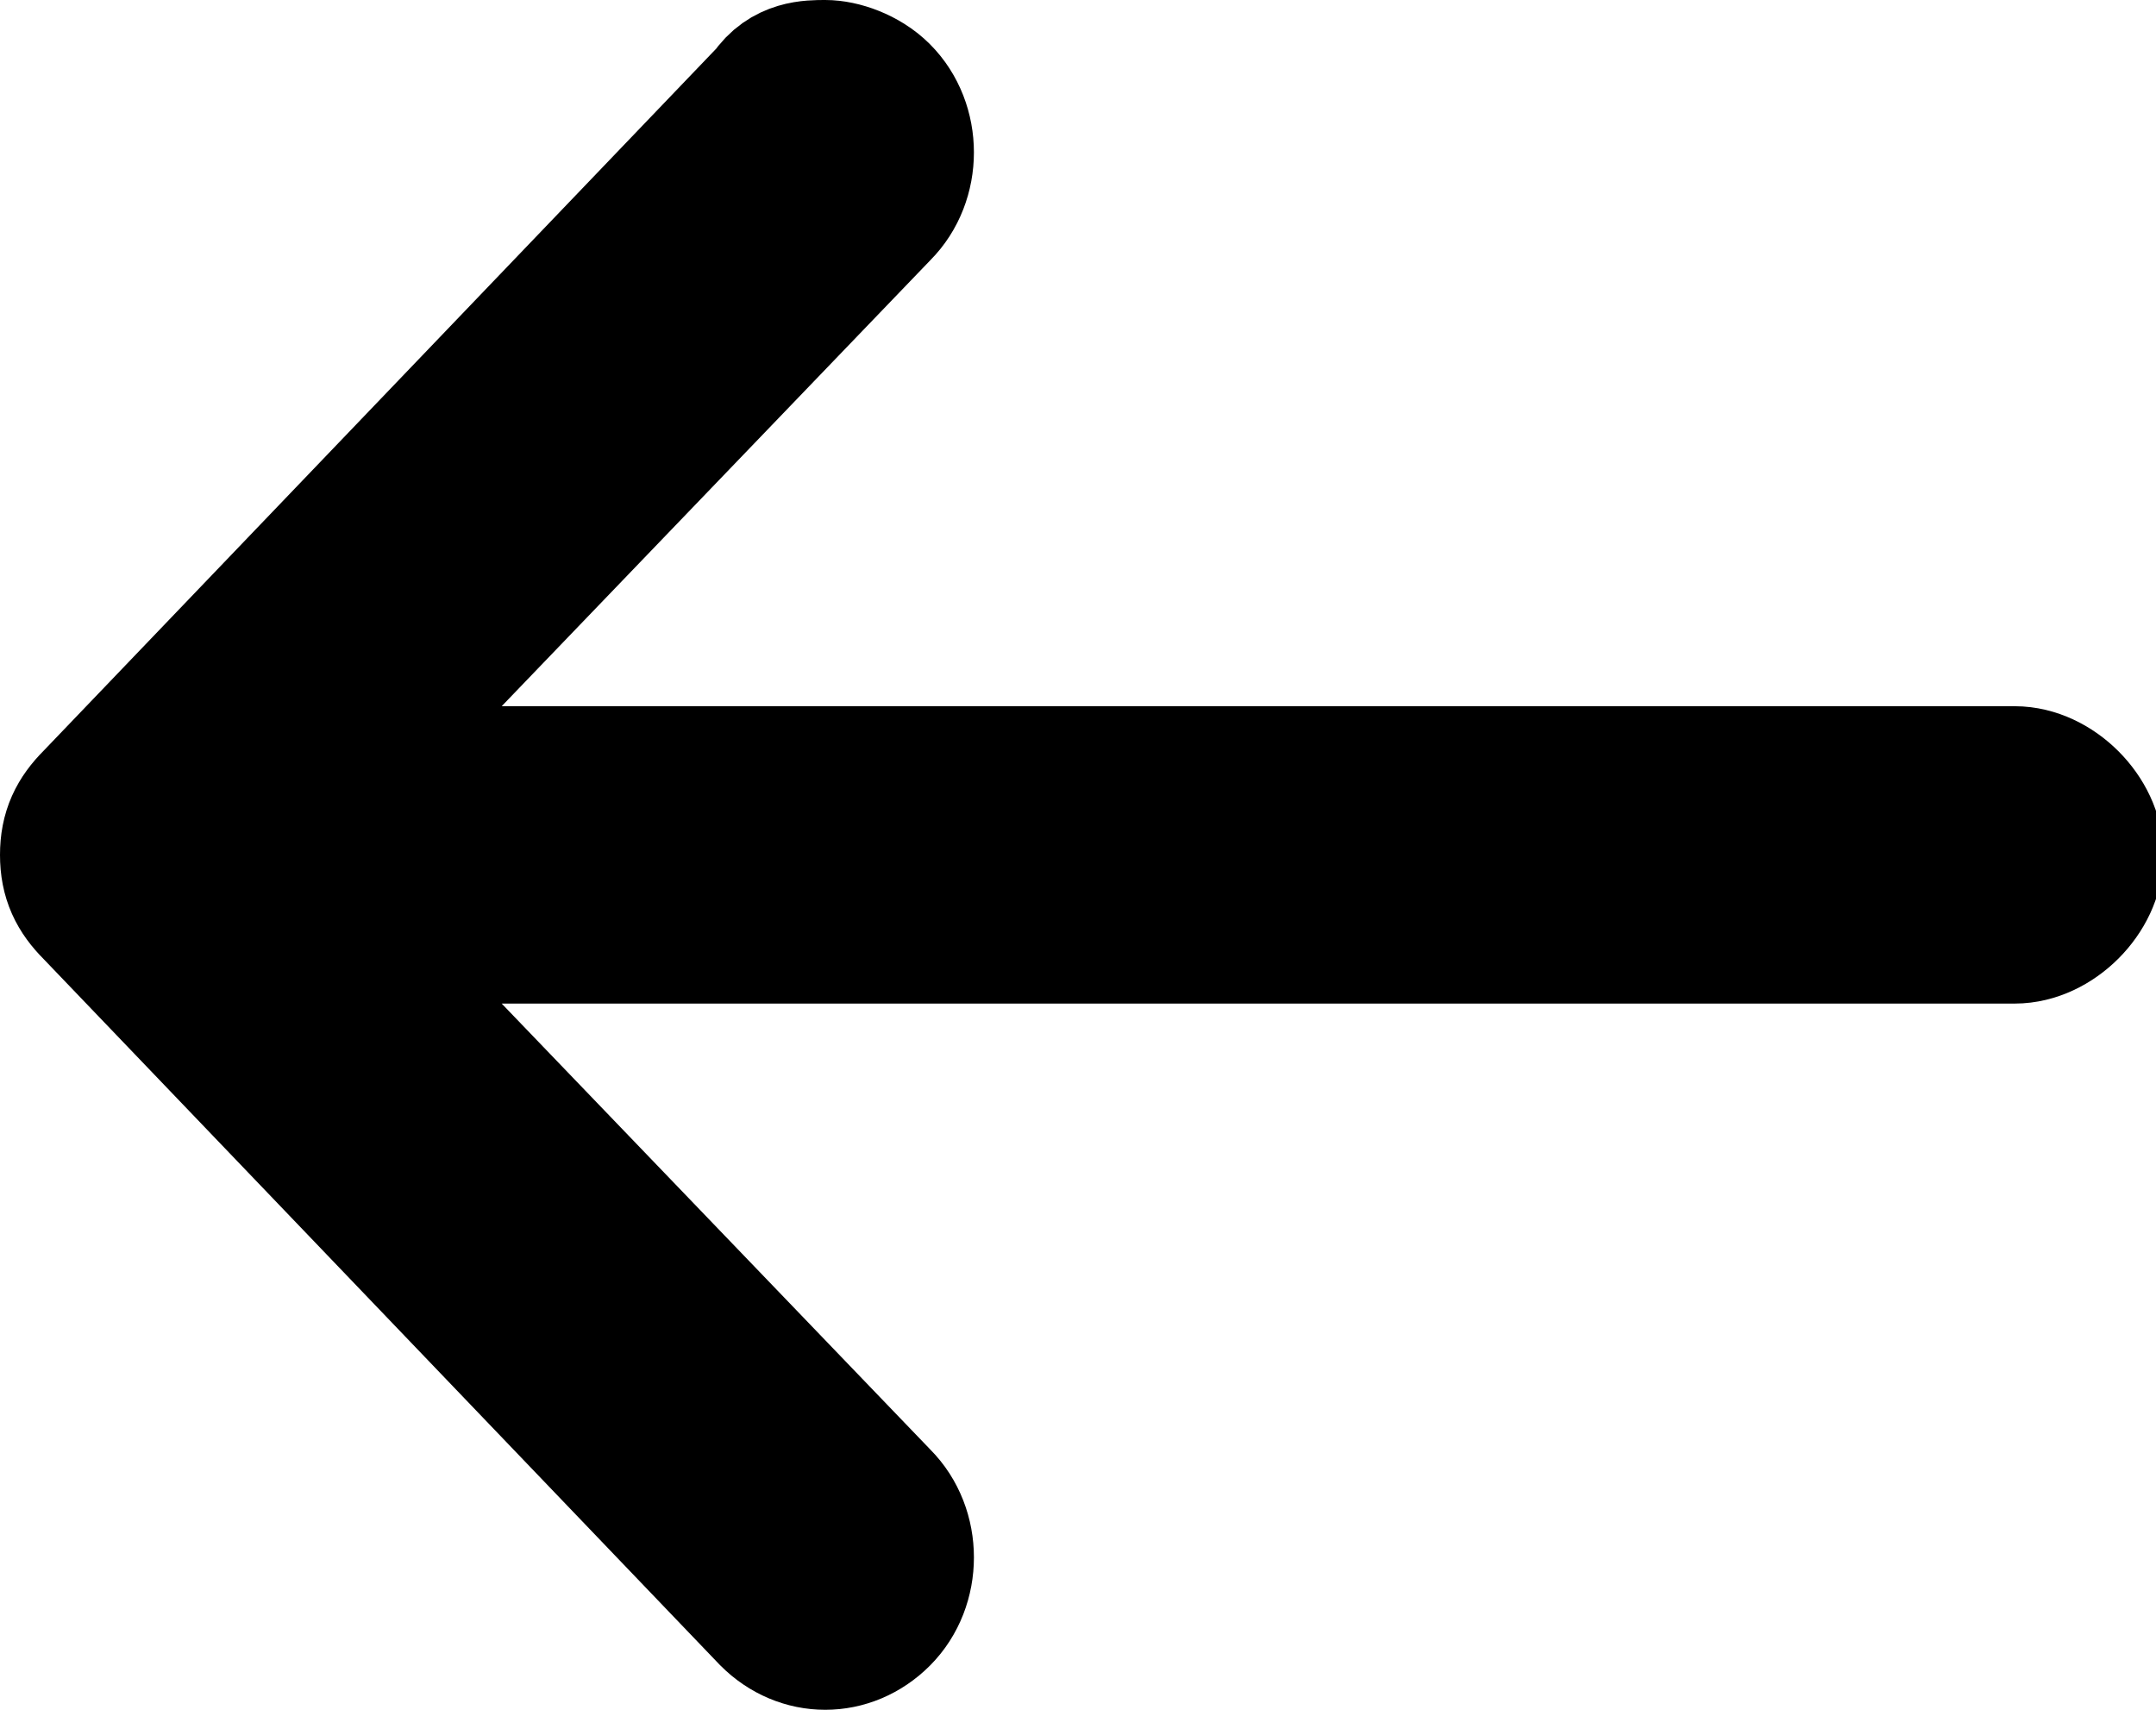 <?xml version="1.0" encoding="UTF-8"?>
<svg id="Layer_1" data-name="Layer 1" xmlns="http://www.w3.org/2000/svg" version="1.1" viewBox="0 0 29 23">
  <defs>
    <style>
      .cls-1 {
        fill: #000;
        stroke: #000;
        stroke-width: 2px;
      }
    </style>
  </defs>
  <path class="cls-1" d="M1.3,12.2l9.1,9.5c.4.4,1,.4,1.4,0,.4-.4.4-1.1,0-1.5l-7.4-7.7h22.7c.5,0,1-.5,1-1s-.5-1-1-1H4.4l7.4-7.7c.4-.4.4-1.1,0-1.5-.2-.2-.5-.3-.7-.3s-.5,0-.7.3L1.3,10.8c-.2.2-.3.4-.3.7s.1.5.3.7Z"/>
</svg>
